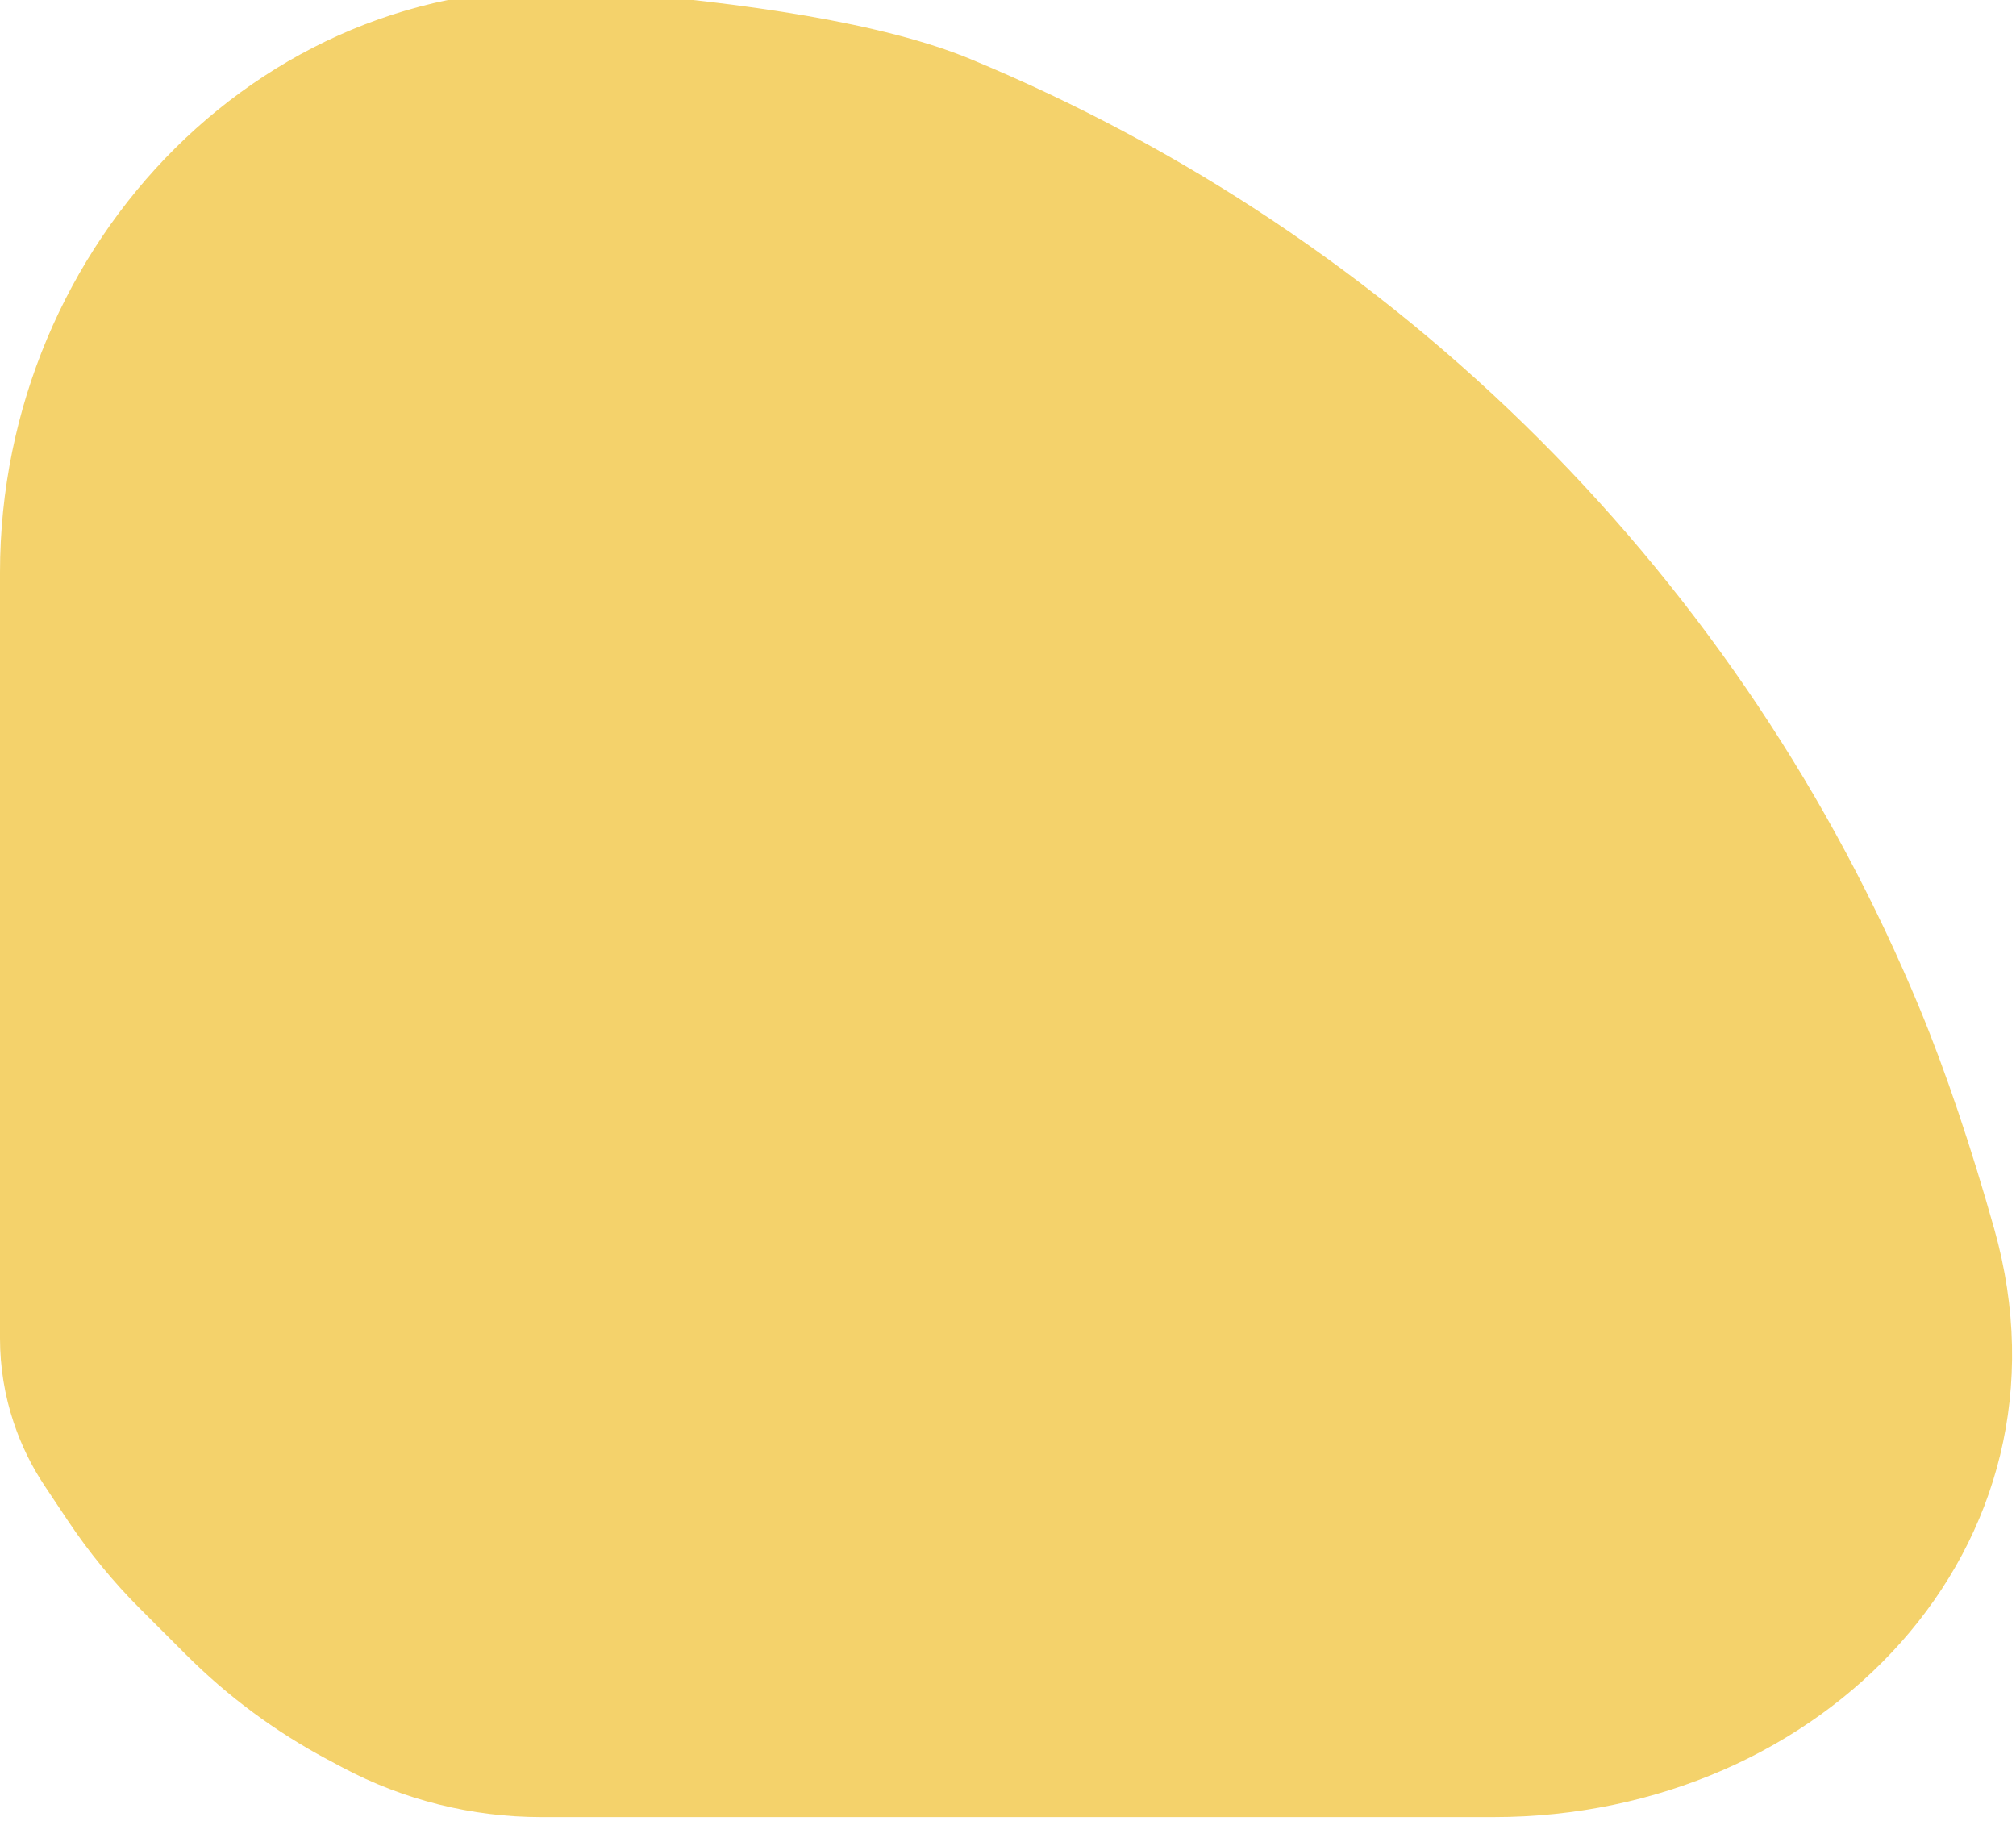 <svg width="162" height="148" viewBox="0 0 162 148" fill="none" xmlns="http://www.w3.org/2000/svg" xmlns:xlink="http://www.w3.org/1999/xlink">
<path d="M120,146.003C146.51,146.003 167.448,124.274 160.256,98.758C158.404,92.185 156.354,86.084 154.267,81.045C147.181,63.938 136.795,48.394 123.702,35.301C110.609,22.208 95.065,11.822 77.958,4.736C71.021,1.862 59.935,0.212 47.971,-0.734C21.543,-2.825 0,19.493 0,46.003L0,60.003L0,103.003L0,107.538C0,109.833 0.37,112.113 1.096,114.29L1.096,114.29C1.696,116.091 2.533,117.803 3.586,119.382L5.449,122.177C7.146,124.721 9.089,127.092 11.251,129.254L14.949,132.952C18.298,136.301 22.124,139.136 26.302,141.364L27.5,142.003L27.5,142.003C32.424,144.629 37.919,146.003 43.5,146.003L54,146.003L91,146.003L120,146.003Z" fill="#F4D26B"/>
</svg>

